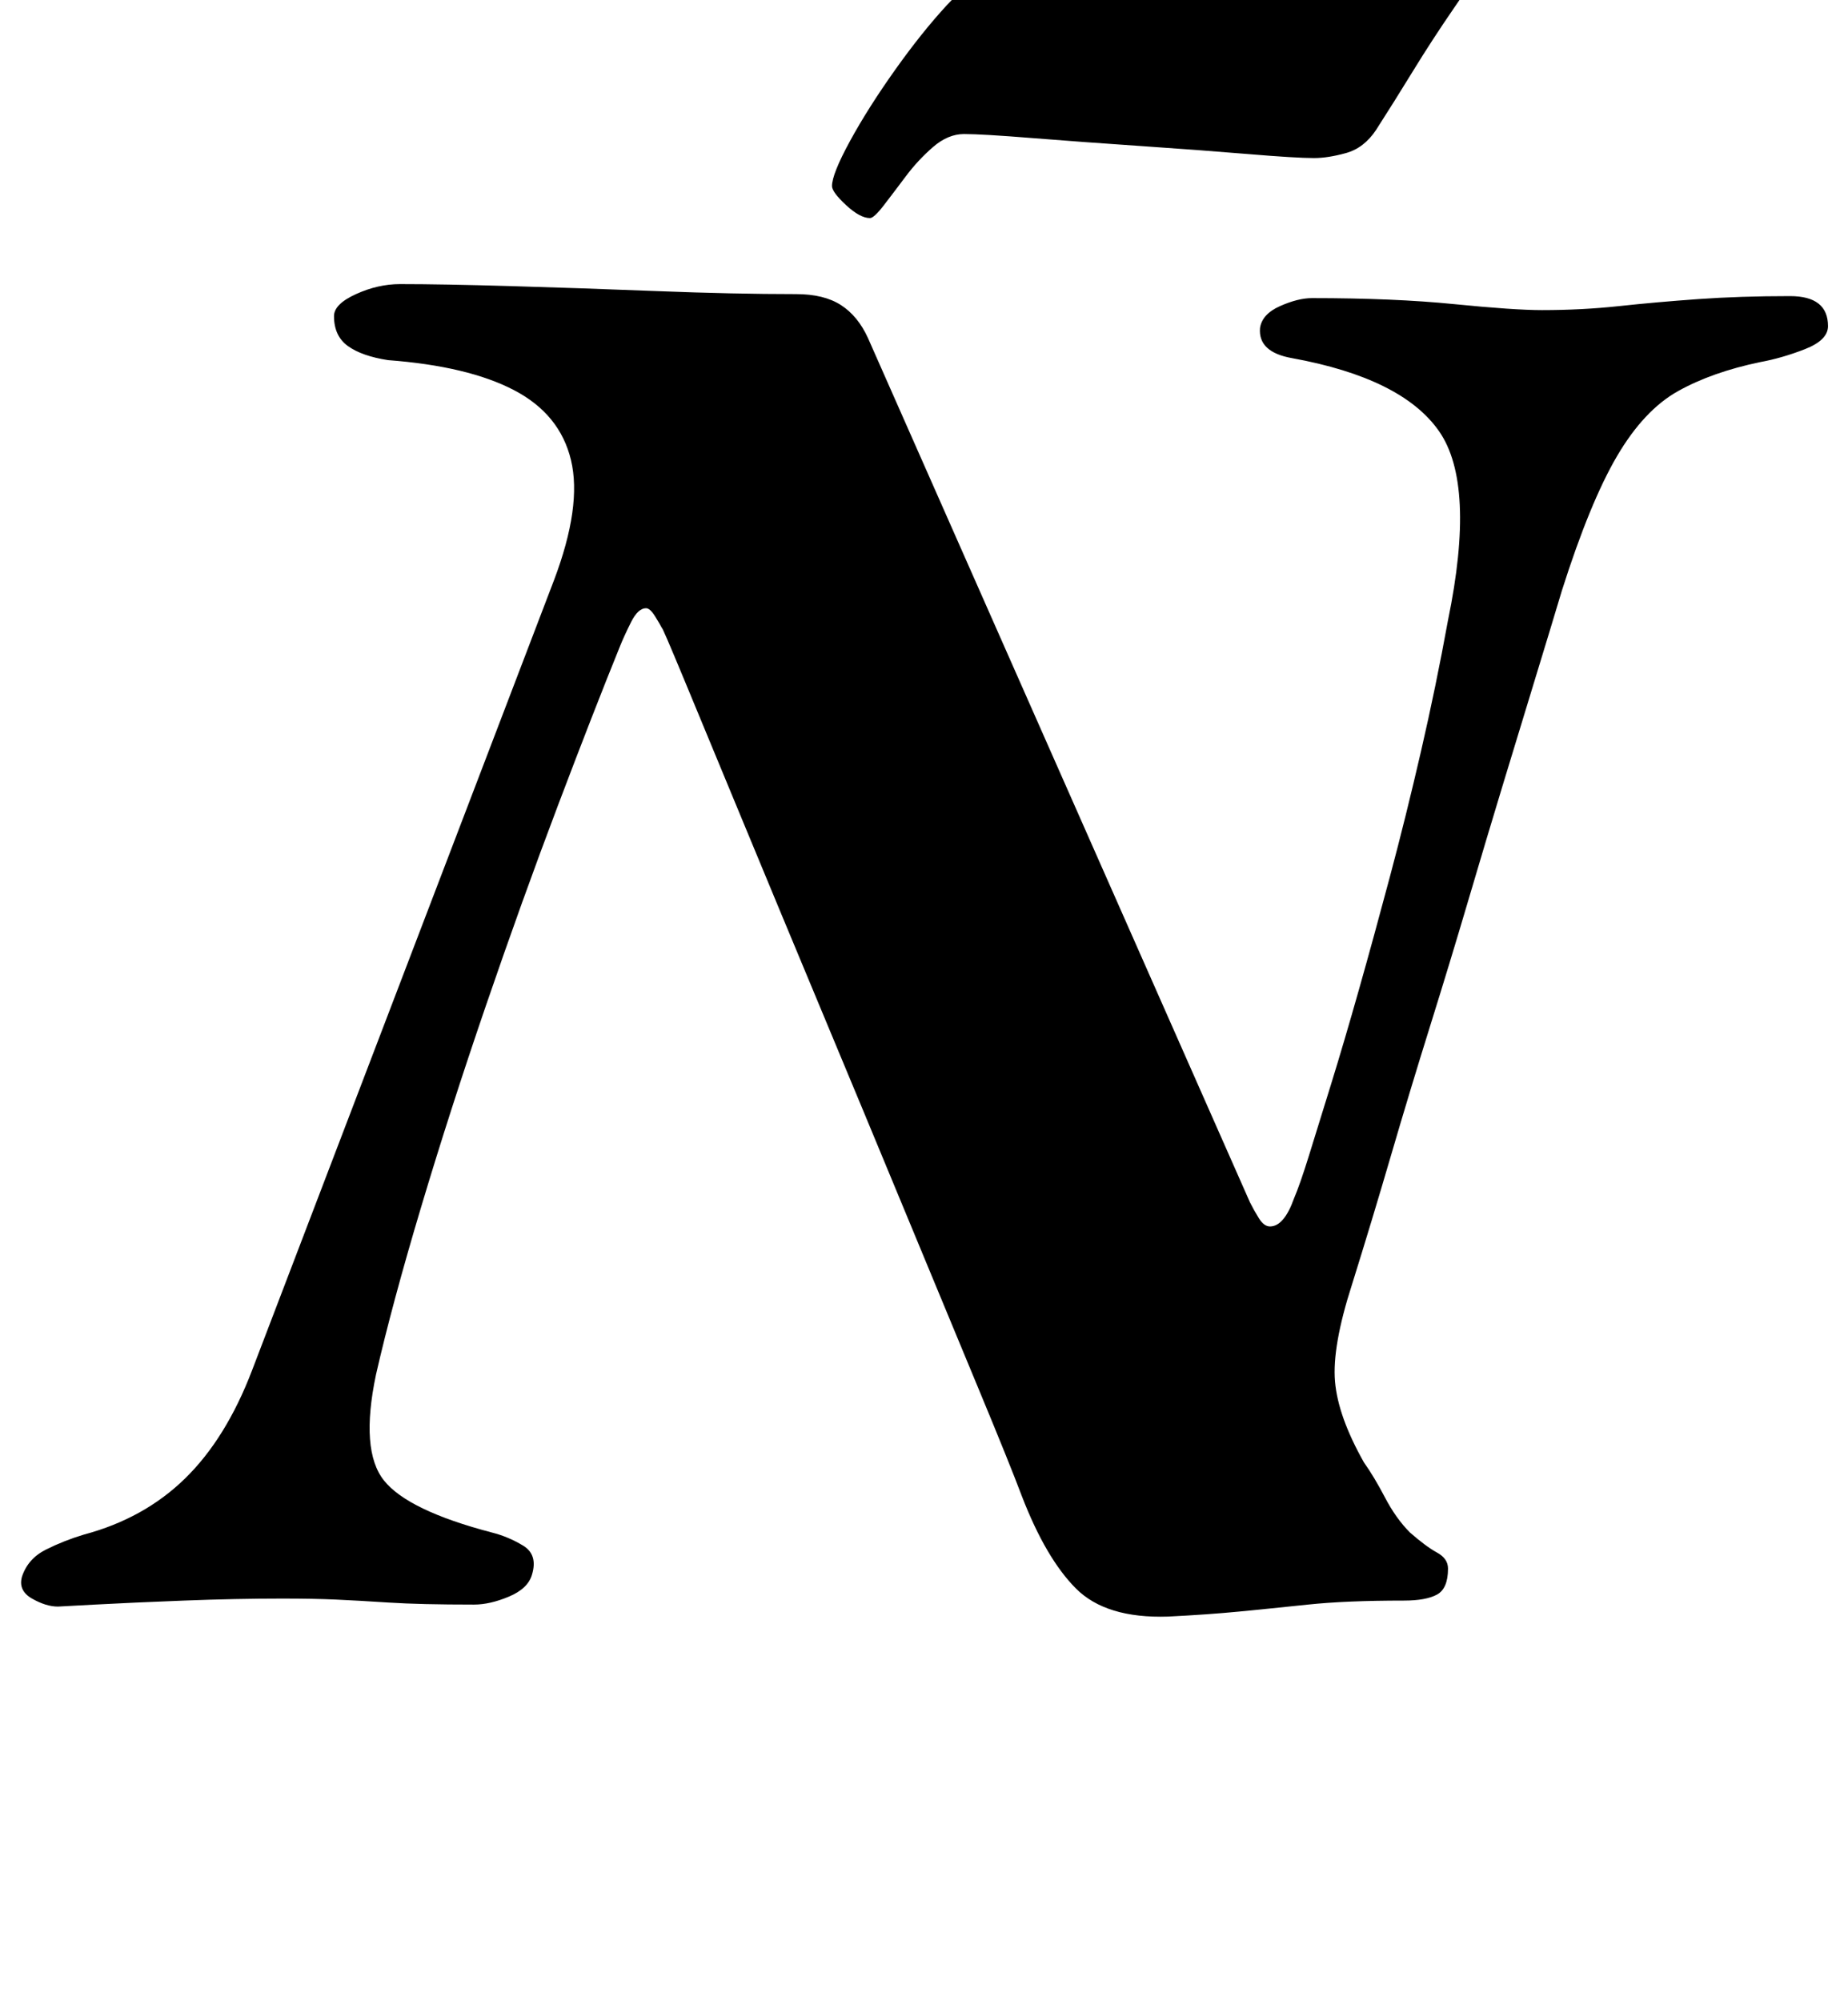 <?xml version="1.0" standalone="no"?>
<!DOCTYPE svg PUBLIC "-//W3C//DTD SVG 1.1//EN" "http://www.w3.org/Graphics/SVG/1.1/DTD/svg11.dtd" >
<svg xmlns="http://www.w3.org/2000/svg" xmlns:xlink="http://www.w3.org/1999/xlink" version="1.1" viewBox="-26 0 924 1000">
  <g transform="matrix(1 0 0 -1 0 800)">
   <path fill="currentColor"
d="M3 -3q-6 0 -13 4t-5 11q3 9 12 13.5t19 7.5q30 8 50.5 28t33.5 54l151 395q14 37 8.5 60t-28.5 35t-63 15q-13 2 -20 7t-7 15q0 6 11 11t22 5q21 0 55.5 -1t73 -2.5t69.5 -1.5q14 0 22.5 -5.5t13.5 -16.5l191 -432q2 -4 4.5 -8t5.5 -4q7 0 12 14q3 7 7.5 21.5t11 35.5
t14 47.5t15.5 56.5t15.5 62.5t13.5 65.5q14 68 -4.5 94.5t-73.5 36.5q-17 3 -16 15q1 7 10 11t16 4q41 0 71 -3t44 -3q20 0 38.5 2t39.5 3.5t46 1.5q19 0 19 -15q0 -7 -11.5 -11.5t-22.5 -6.5q-24 -5 -41 -14.5t-30.5 -32.5t-27.5 -67q-6 -20 -13.5 -44.5t-16 -52.5
t-17.5 -58.5t-19 -62.5t-19.5 -64.5t-19.5 -64.5q-10 -31 -8.5 -48.5t14.5 -40.5q5 -7 10.5 -17.5t12.5 -17.5q8 -7 13.5 -10t5.5 -8q0 -10 -5.5 -13t-16.5 -3q-29 0 -48 -2t-34.5 -3.5t-35.5 -2.5q-31 -1 -46 14t-27 46q-6 16 -22 54.5t-36.5 88t-42 101t-39.5 95t-29 70
t-11 25.5q-1 2 -3.5 6t-4.5 4q-4 0 -7.5 -7t-5.5 -12q-13 -32 -31 -79.5t-36 -100t-32.5 -101t-22.5 -83.5q-8 -38 4 -53t54 -26q8 -2 15.5 -6.5t4.5 -14.5q-2 -7 -11.5 -11t-17.5 -4q-27 0 -42.5 1t-26.5 1.5t-27 0.5q-23 0 -49 -1t-44.5 -2zM409 691q-5 0 -12 6.5t-7 9.5
q0 6 9 22.5t22.5 35.5t26 32.5t19.5 13.5q19 0 41.5 -1.5t44.5 -2.5q19 -1 41 -2t47 -1q11 0 19.5 6.5t15.5 13.5q8 8 12.5 15t7.5 7q5 0 14 -7t9 -12q0 -4 -4.5 -11t-13.5 -20q-11 -16 -20.5 -31.5t-18.5 -29.5q-6 -9 -15 -11.5t-16 -2.5q-9 0 -33 2t-53.5 4t-54.5 4t-34 2
q-8 0 -15.5 -6.5t-13.5 -14.5t-11 -14.5t-7 -6.5z" />
  </g>

</svg>
